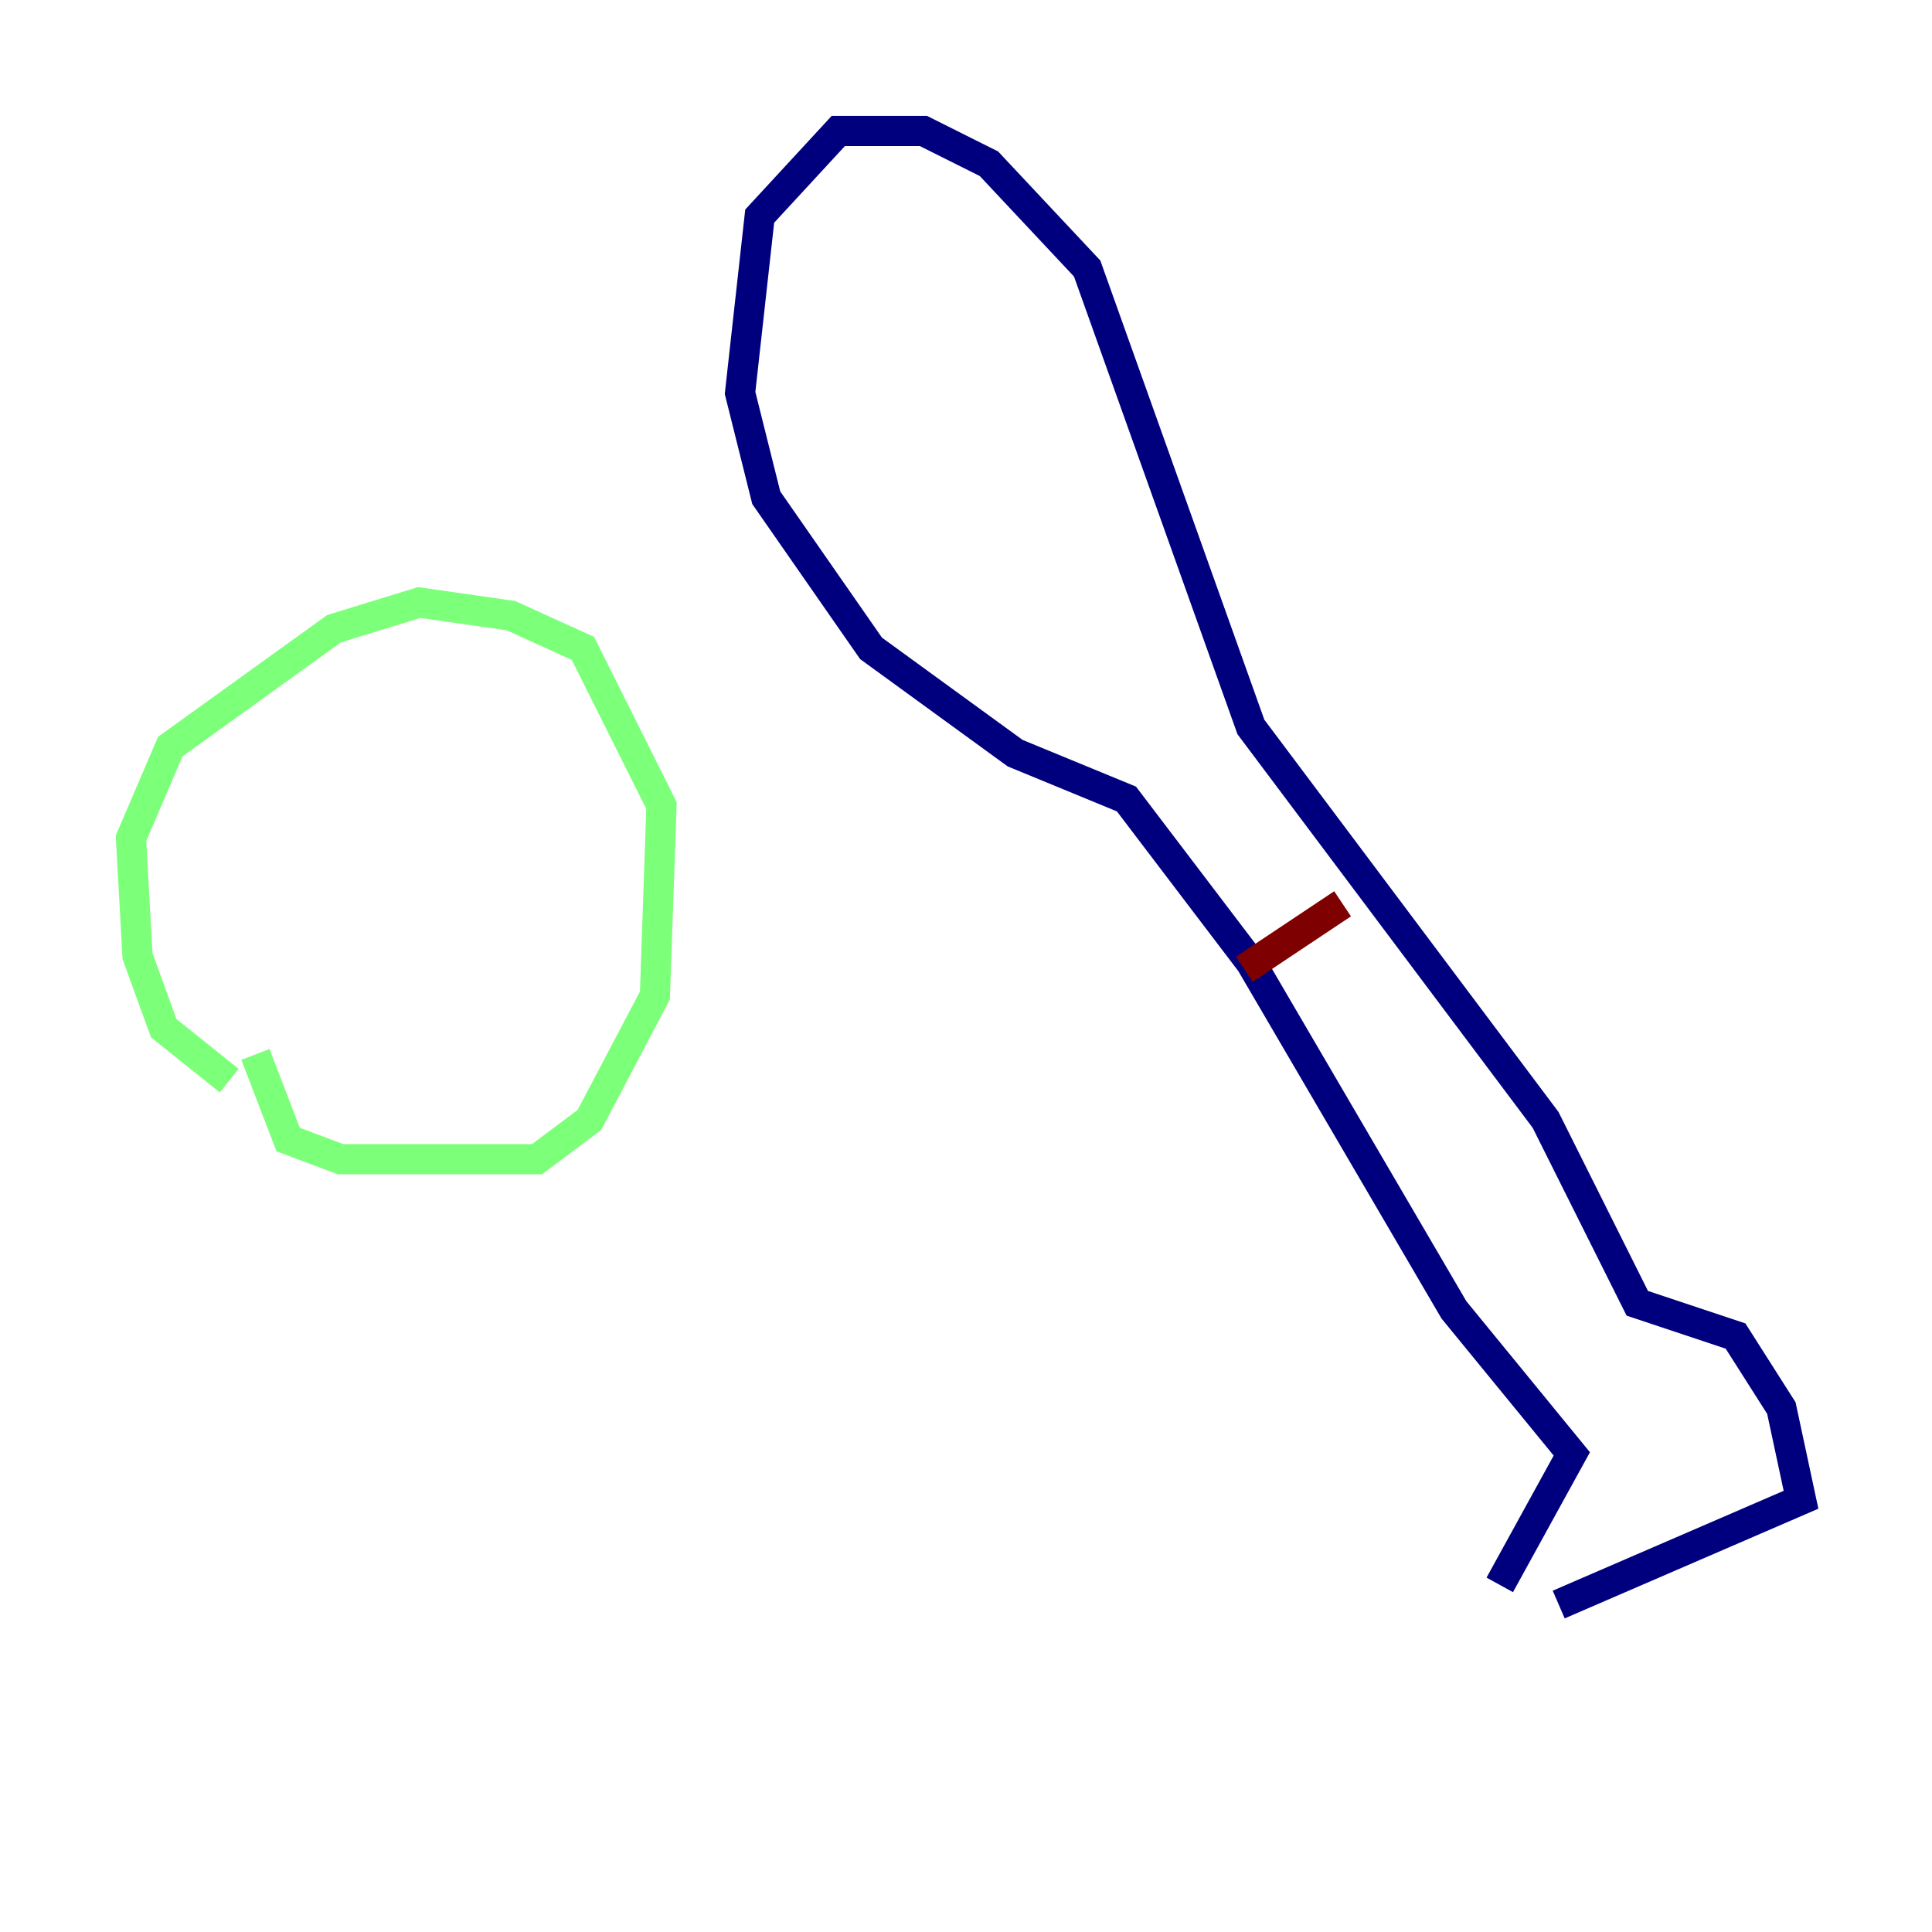 <?xml version="1.0" encoding="utf-8" ?>
<svg baseProfile="tiny" height="128" version="1.2" viewBox="0,0,128,128" width="128" xmlns="http://www.w3.org/2000/svg" xmlns:ev="http://www.w3.org/2001/xml-events" xmlns:xlink="http://www.w3.org/1999/xlink"><defs /><polyline fill="none" points="99.363,105.003 104.136,96.325 96.325,86.78 82.875,63.783 74.63,52.936 67.254,49.898 57.709,42.956 50.766,32.976 49.031,26.034 50.332,14.319 55.539,8.678 61.18,8.678 65.519,10.848 72.027,17.79 82.875,48.163 102.4,74.197 108.475,86.346 114.983,88.515 118.02,93.288 119.322,99.363 103.268,106.305" stroke="#00007f" stroke-width="2" /><polyline fill="none" points="15.186,71.593 10.848,68.122 9.112,63.349 8.678,55.539 11.281,49.464 22.129,41.654 27.77,39.919 33.844,40.786 38.617,42.956 43.824,53.37 43.39,65.953 39.051,74.197 35.58,76.8 22.563,76.8 19.091,75.498 16.922,69.858" stroke="#7cff79" stroke-width="2" /><polyline fill="none" points="82.441,64.217 88.949,59.878" stroke="#7f0000" stroke-width="2" /></svg>